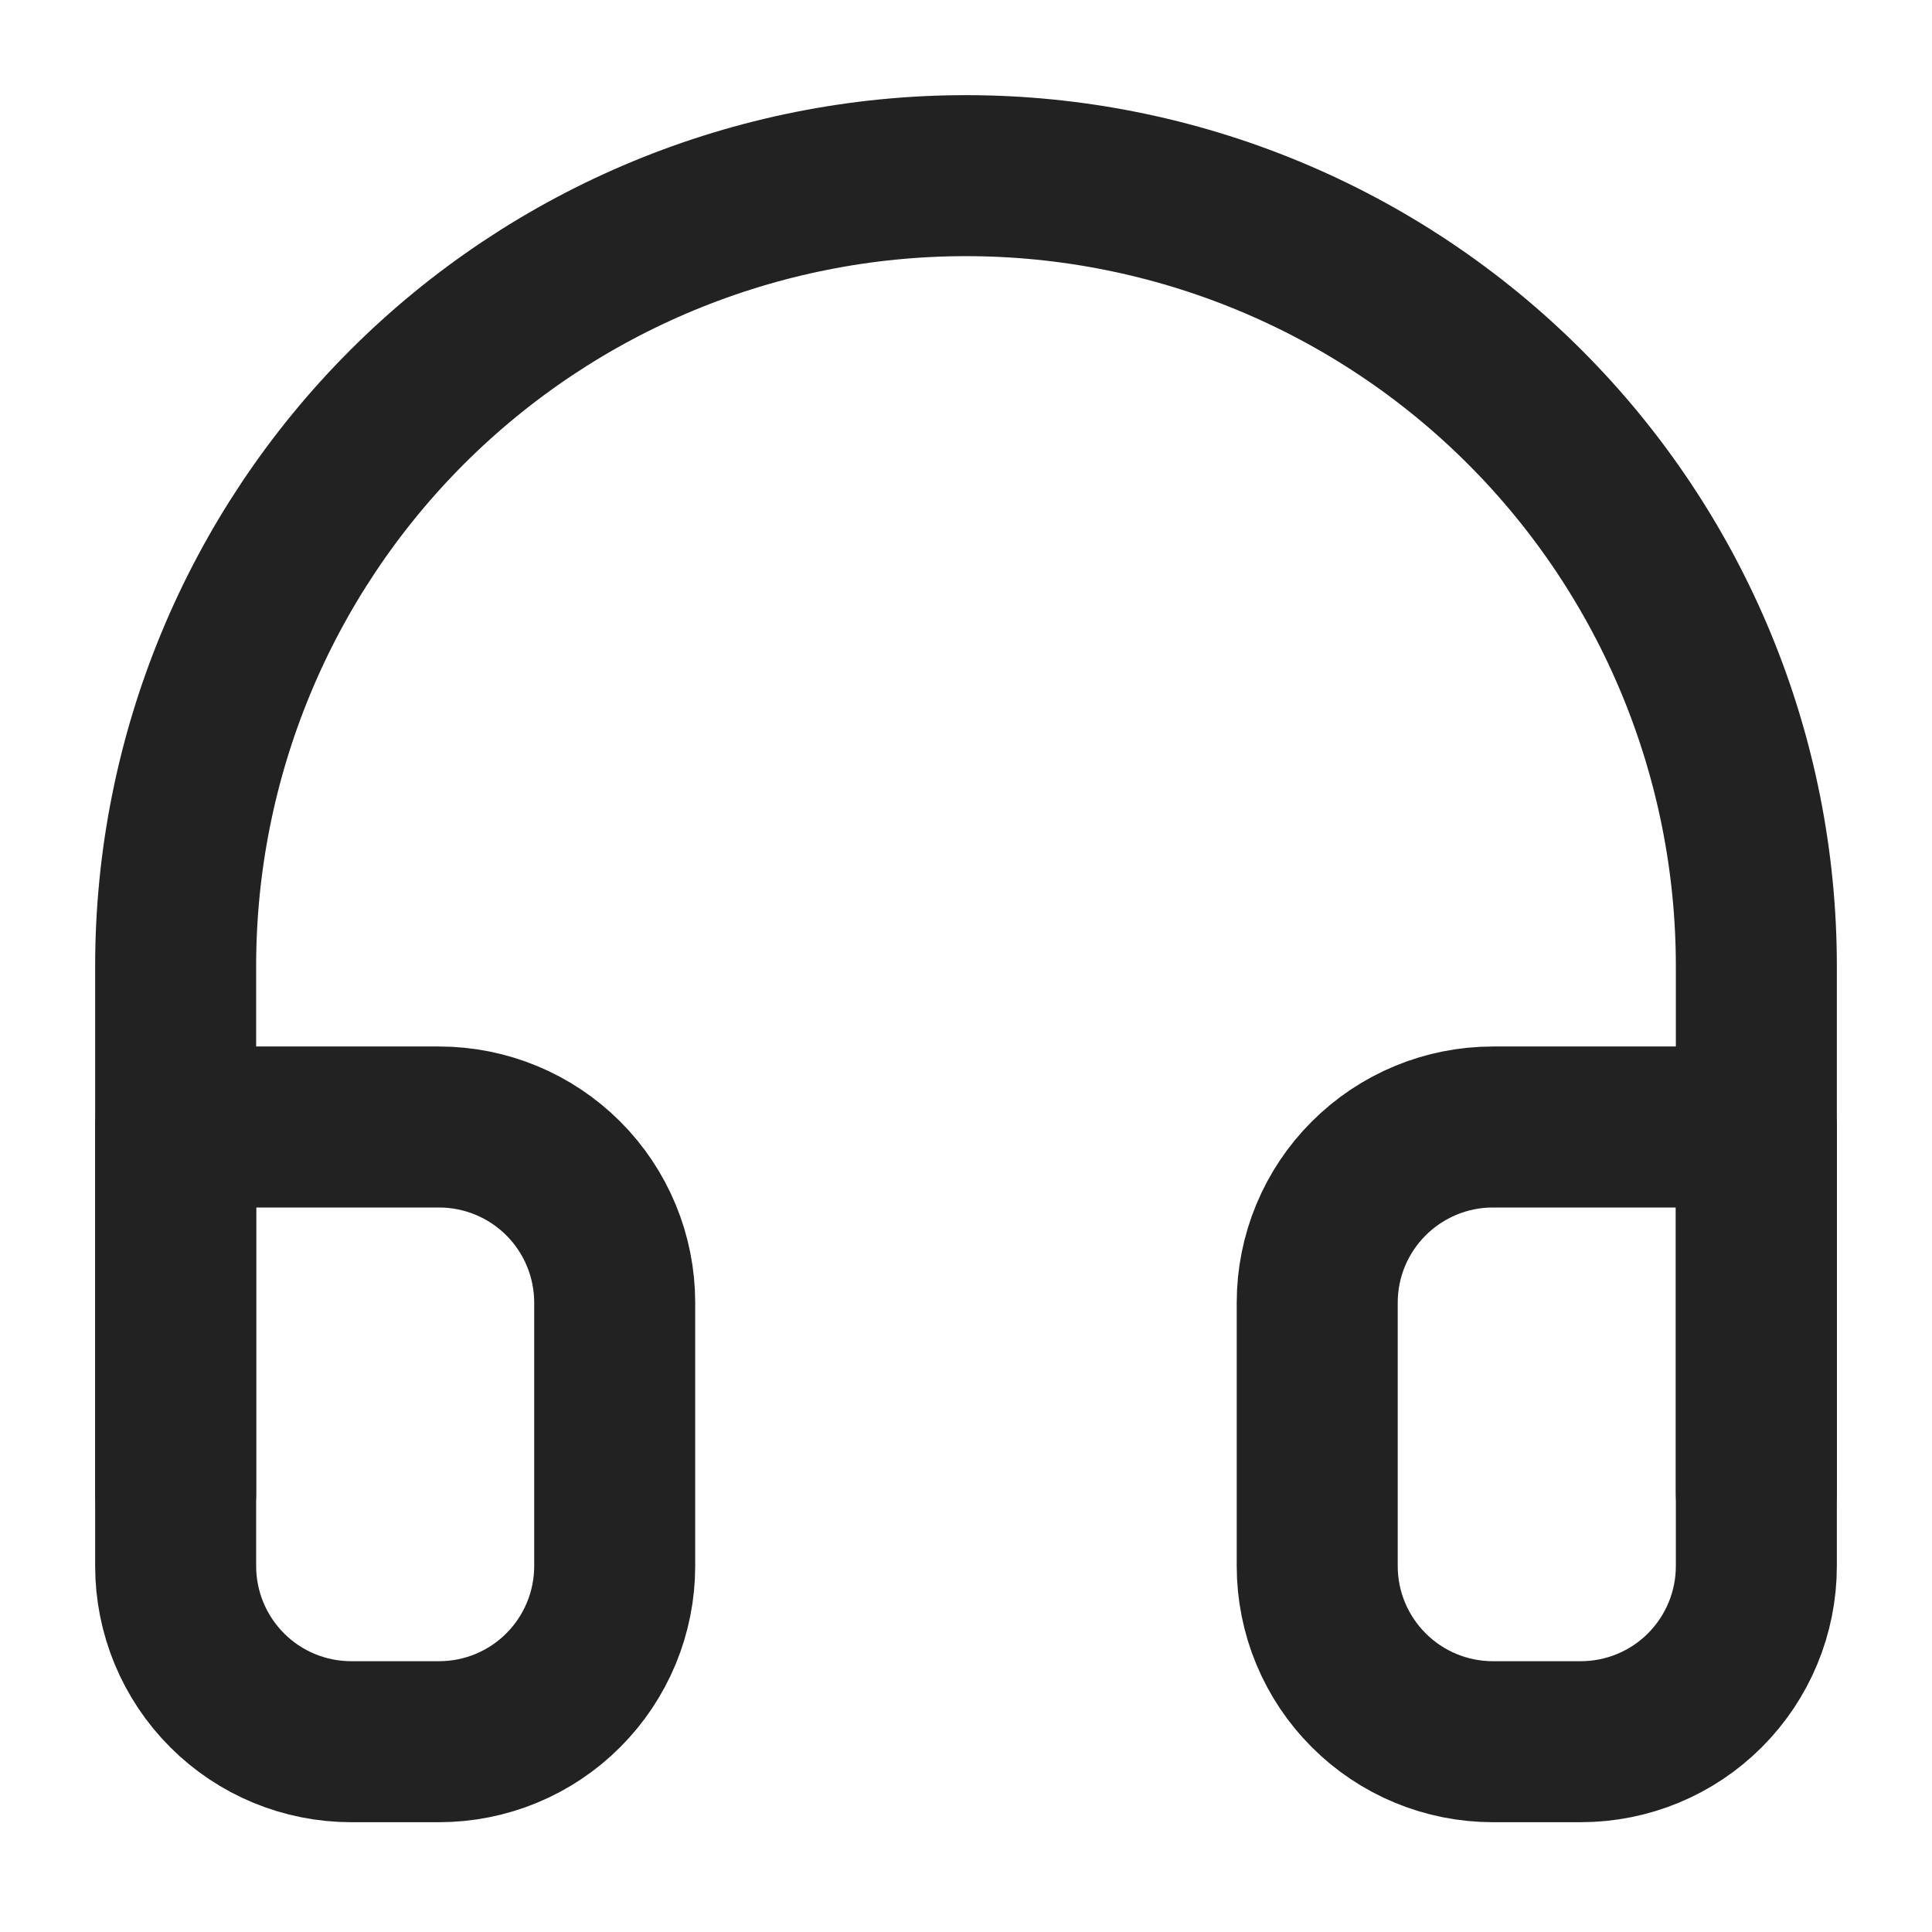 <svg width="24" height="24" viewBox="0 0 24 24" fill="none" xmlns="http://www.w3.org/2000/svg">
<path d="M21.818 19.454C21.818 20.033 21.588 20.588 21.179 20.997C20.77 21.407 20.215 21.636 19.636 21.636H18.545C17.967 21.636 17.412 21.407 17.003 20.997C16.593 20.588 16.363 20.033 16.363 19.454V16.182C16.363 15.603 16.593 15.048 17.003 14.639C17.412 14.23 17.967 14 18.545 14H21.818V19.454ZM2.182 19.454C2.182 20.033 2.412 20.588 2.821 20.997C3.23 21.407 3.785 21.636 4.363 21.636H5.454C6.033 21.636 6.588 21.407 6.997 20.997C7.406 20.588 7.636 20.033 7.636 19.454V16.182C7.636 15.603 7.406 15.048 6.997 14.639C6.588 14.23 6.033 14 5.454 14H2.182V19.454Z" stroke="#222222" stroke-width="2" stroke-linecap="round" stroke-linejoin="round"/>
<path d="M2.182 18.545V12C2.182 9.396 3.216 6.899 5.057 5.057C6.899 3.216 9.396 2.182 12 2.182C14.604 2.182 17.101 3.216 18.942 5.057C20.784 6.899 21.818 9.396 21.818 12V18.545" stroke="#222222" stroke-width="2" stroke-linecap="round" stroke-linejoin="round"/>
</svg>
